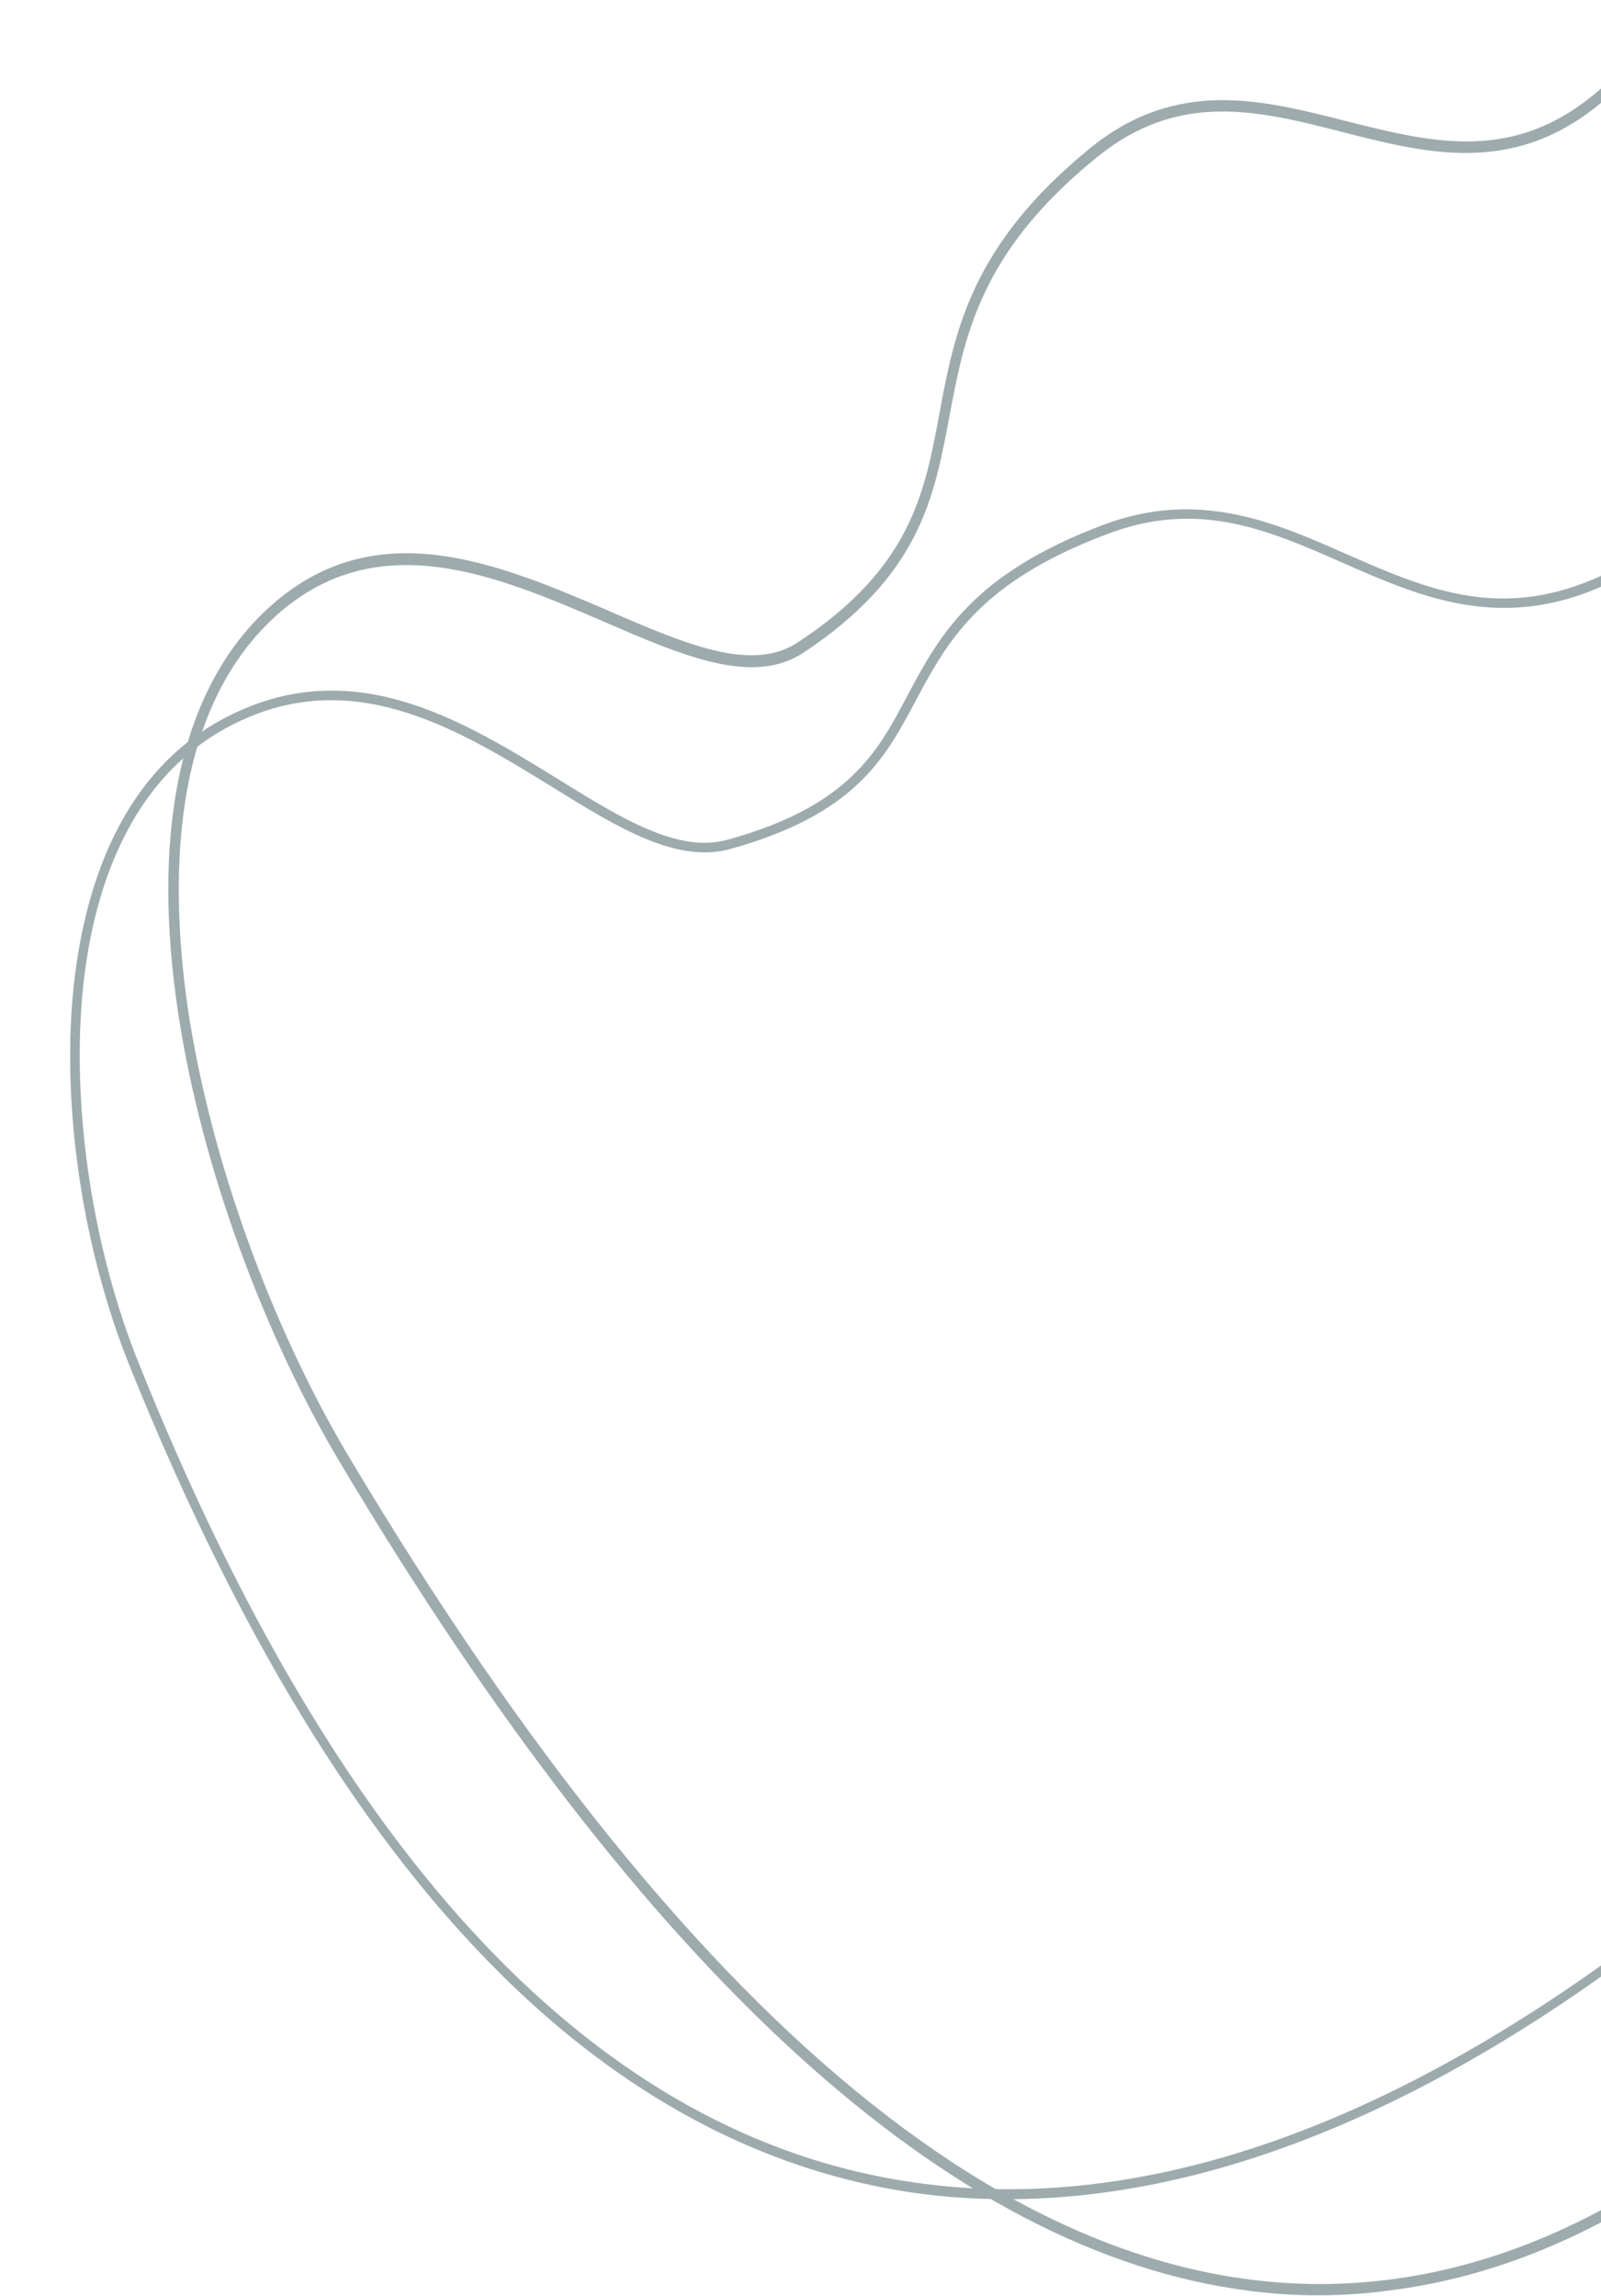 <?xml version="1.0" encoding="utf-8"?>
<!-- Generator: Adobe Illustrator 28.2.0, SVG Export Plug-In . SVG Version: 6.00 Build 0)  -->
<svg version="1.1" id="a" xmlns="http://www.w3.org/2000/svg" xmlns:xlink="http://www.w3.org/1999/xlink" x="0px" y="0px"
	 viewBox="0 0 272.7 391" style="enable-background:new 0 0 272.7 391;" xml:space="preserve">
<style type="text/css">
	.st0{fill:#9EABAD;}
</style>
<g id="b">
	<path id="c" class="st0" d="M90.2,340.9c-25.9-23.7-48.6-59.8-68.1-108.2c-7.9-19.6-11.5-43.3-9.7-63.2c1.6-17.2,7.8-39.6,29-48.7
		c20.2-8.7,37.9,2.2,53.5,11.8c11.1,6.9,20.7,12.8,29.1,10.4c20.6-5.7,25.5-14.9,30.6-24.6c5.4-10.1,11-20.6,33.3-29
		c16.2-6.1,29.1-0.5,41.5,5c13.7,6,26.6,11.7,44.1,3.3c5.7-2.7,11.9-8.9,19.1-16.1c10.9-10.8,24.4-24.2,41.9-31.2
		c20.5-8.2,42.5-6.1,67,6.6c19.4,10,30.5,22.9,34.1,39.4c9.1,42.1-33.9,100.9-82.7,162.7c-14.8,18.8-45.7,54.3-85.6,81.3
		c-39.8,26.9-77.6,38-112.2,33C131.9,369.9,110.1,359.1,90.2,340.9 M23.6,232.1c34,84.9,78.4,131.9,132,139.6
		c34.2,5,71.6-6.1,111-32.7c39.8-26.9,70.5-62.2,85.2-81c48.5-61.4,91.3-120,82.4-161.3c-3.5-16.1-14.4-28.6-33.3-38.3
		c-54.4-28-84.8,2.3-107,24.4c-7.3,7.3-13.6,13.6-19.6,16.4c-18.1,8.7-32.1,2.6-45.5-3.3c-12.7-5.6-24.7-10.9-40.3-4.9
		c-21.8,8.2-27.2,18.4-32.5,28.3c-5.3,10-10.4,19.4-31.6,25.3c-9.1,2.5-19-3.5-30.4-10.6c-15.3-9.4-32.6-20.1-52-11.7
		c-20.4,8.8-26.5,30.6-28,47.4C12.3,189.3,15.8,212.7,23.6,232.1"/>
	<path id="d" class="st0" d="M213,390.2c-51-6.4-103.1-53.8-155.2-141.3c-24.4-41-45.1-115.6-11.8-145.6
		c18.1-16.3,39.1-7.2,57.6,0.7c13.1,5.7,24.5,10.6,32.3,5.4c19.2-12.6,21.6-25.4,24.1-38.9c2.6-14.1,5.4-28.7,25.6-45.2
		c14.8-12.1,29.4-8.3,43.6-4.7c15.5,3.9,30.2,7.7,45.5-7.4c5-4.9,9.5-14.3,14.8-25.3c8-16.4,17.9-36.9,33.6-50.3
		c18.5-15.8,41.4-18.8,69.8-9.4c21.6,7.2,36.2,19.8,44.7,38.5c22.6,50.1-4.6,136.5-37.1,228.1c-9.5,26.9-30.3,78.6-62.3,122.6
		c-31.9,43.8-66,68.3-101.5,72.7C228.7,391.2,220.8,391.2,213,390.2 M59.3,247.9c59.8,100.3,119.3,147.6,177,140.4
		c35-4.3,68.8-28.5,100.3-71.9c31.9-43.9,52.5-95.4,62-122.1C431,103,458.1,17,435.8-32.4c-8.2-18.2-22.5-30.5-43.6-37.5
		c-62.7-20.8-85,25.2-101.2,58.7C285.6,0,281,9.5,275.8,14.7c-16,15.8-31.8,11.7-47.1,7.8c-14.4-3.7-28-7.1-42,4.4
		C166.9,43,164.3,57.2,161.7,71c-2.6,13.9-5.1,27.1-24.9,40.2c-8.6,5.6-20.3,0.6-33.9-5.3c-18.1-7.8-38.5-16.6-55.8-1.1
		c-18.2,16.4-18.2,45.5-15.1,67C35.8,197.1,46,225.5,59.3,247.9"/>
</g>
</svg>
